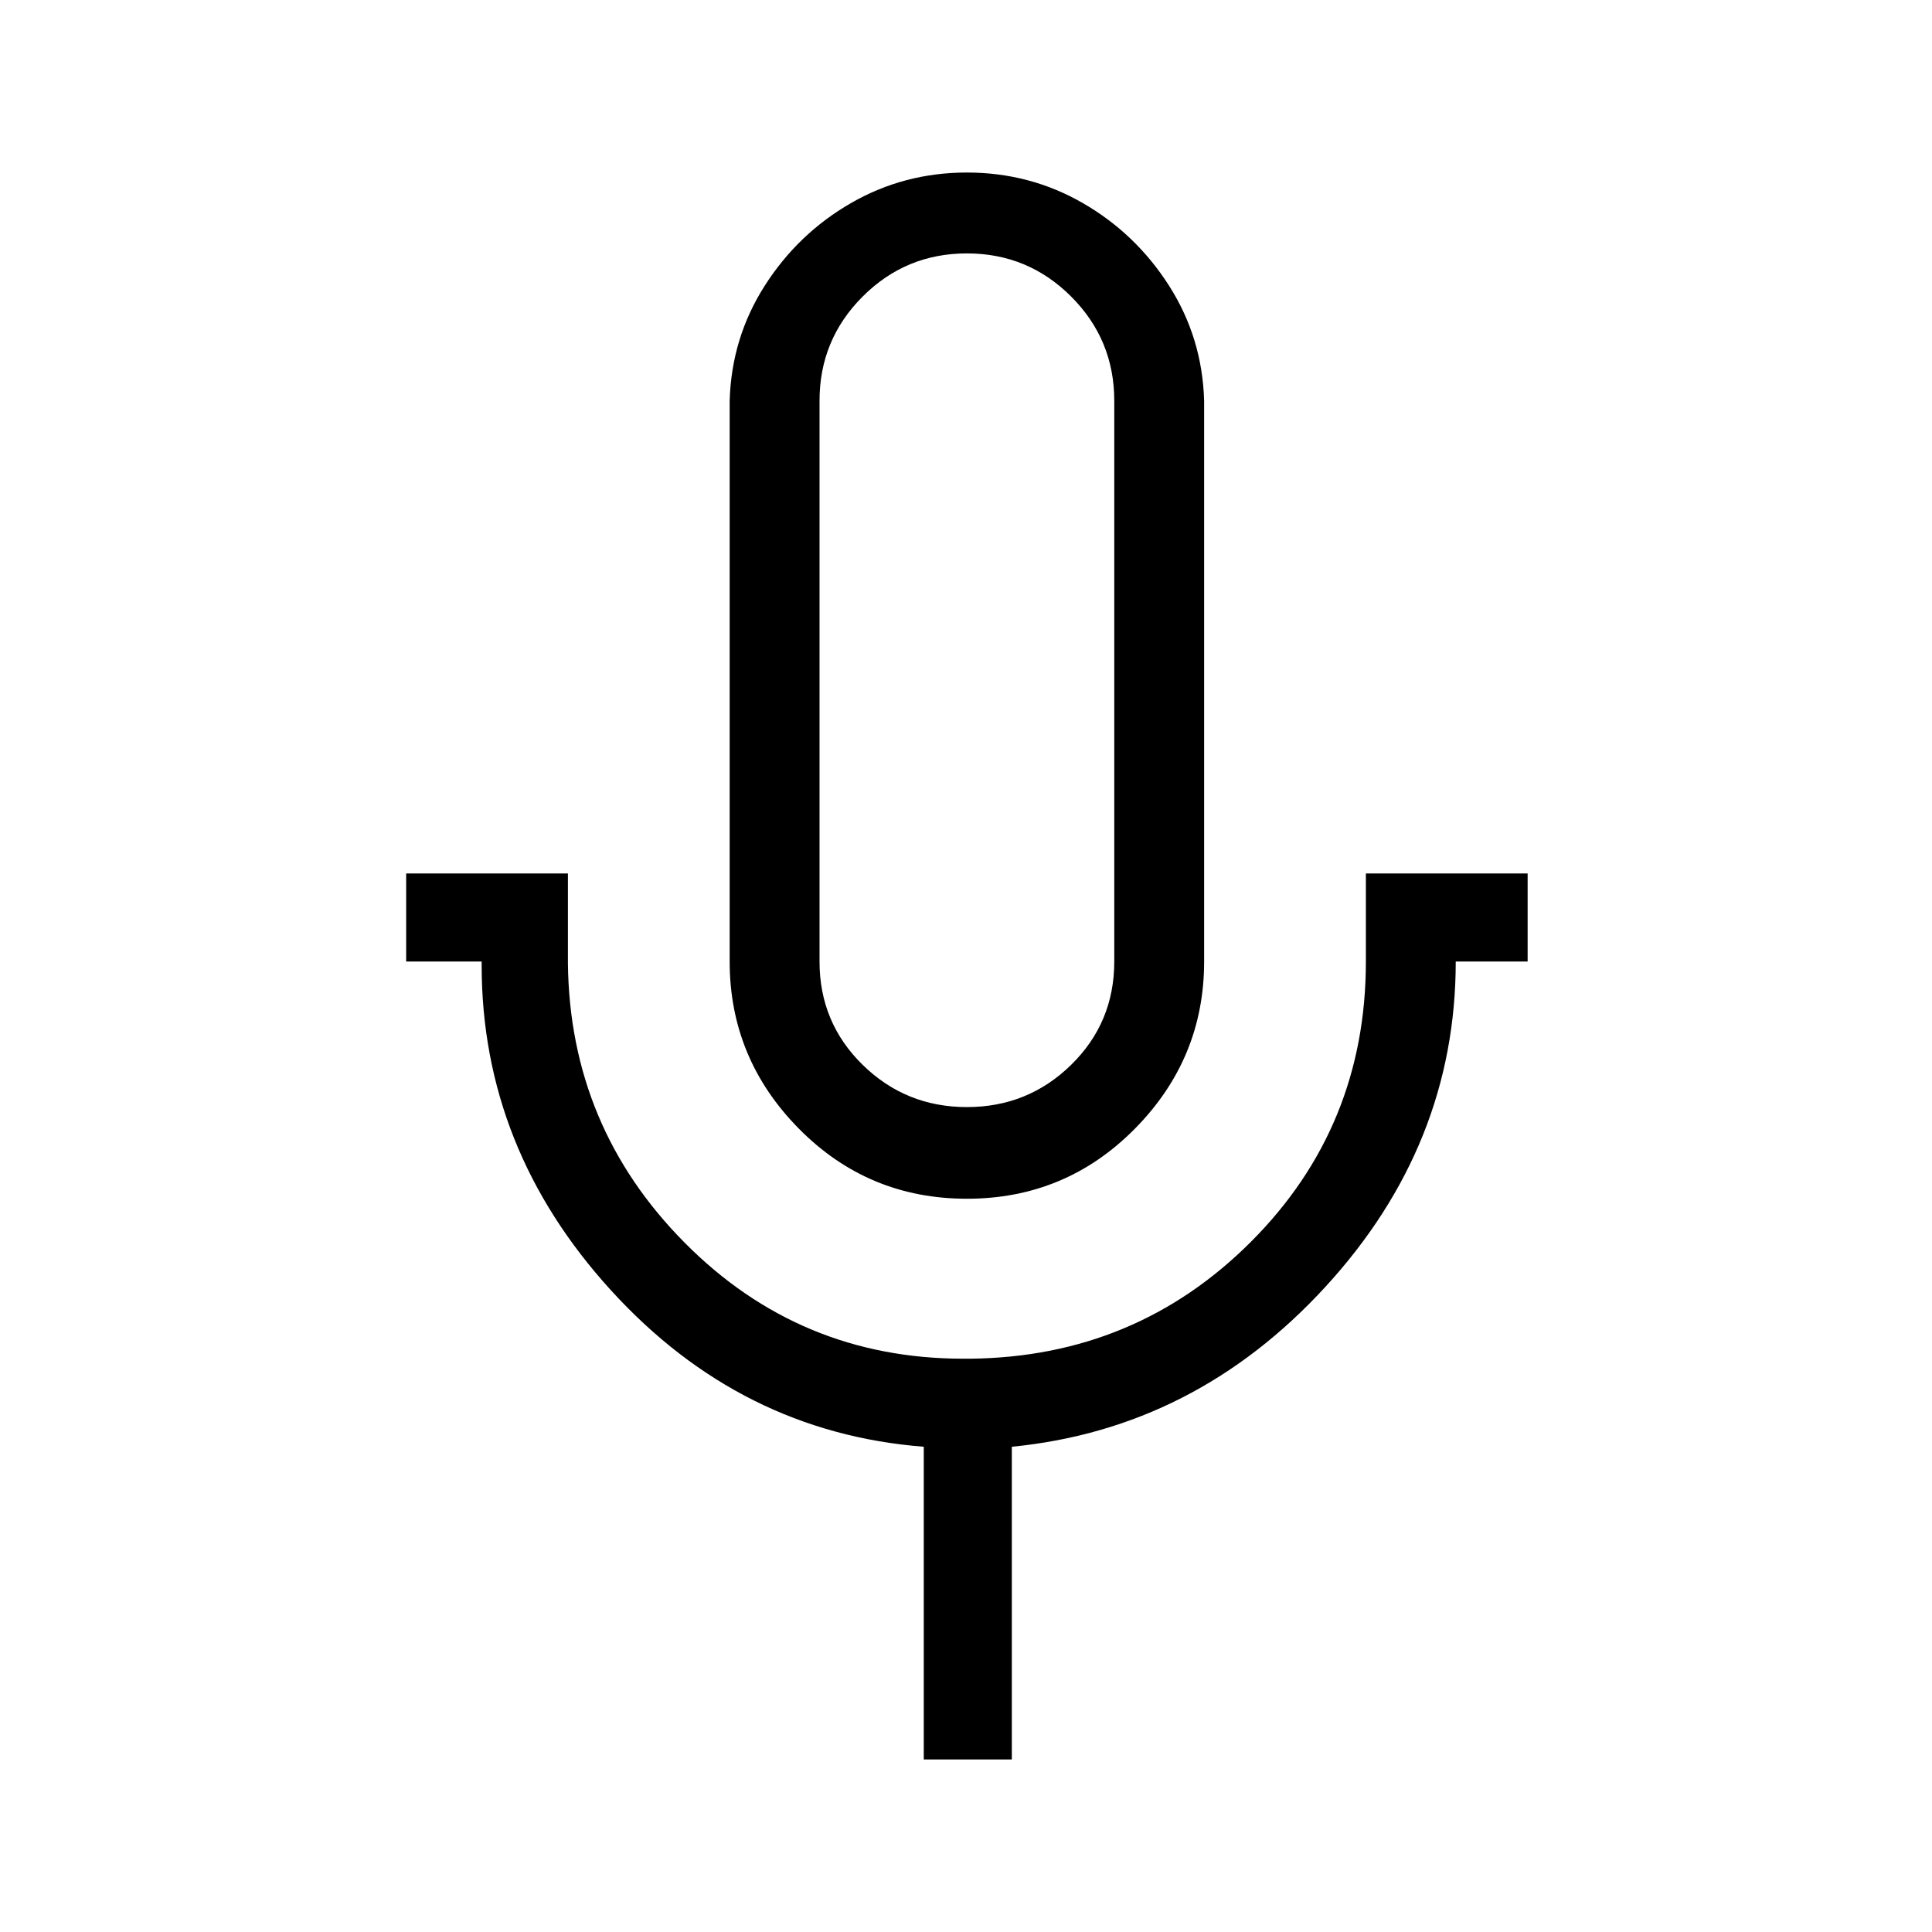 <svg width="1075" height="1075" viewBox="0 0 1075 1075" fill="none" xmlns="http://www.w3.org/2000/svg">
<path d="M760 486H850V535H810C810 603 785.833 663.333 737.5 716C689.167 768.667 631 798.333 563 805V979H514V805C446 799.667 388 770.667 340 718C292 665.333 268 605 268 537V535H226V486H316V536C316.667 596.667 338.333 648.5 381 691.5C423.667 734.5 475.333 756 536 756H540C601.333 755.333 653.333 733.667 696 691C738.667 648.333 760 596.333 760 535V486ZM406 535V223C406.667 199.667 413.167 178.333 425.5 159C437.833 139.667 453.833 124.333 473.5 113C493.167 101.667 514.667 96 538 96C561.333 96 582.833 101.667 602.5 113C622.167 124.333 638.167 139.667 650.5 159C662.833 178.333 669.333 199.667 670 223V535C670 571 657.167 602 631.5 628C605.833 654 574.667 667 538 667C501.333 667 470.167 654 444.5 628C418.833 602 406 571 406 535ZM456 223V535C456 557.667 464 576.833 480 592.5C496 608.167 515.333 616 538 616C560.667 616 580 608.167 596 592.5C612 576.833 620 557.667 620 535V223C620 200.333 612 181 596 165C580 149 560.667 141 538 141C515.333 141 496 149 480 165C464 181 456 200.333 456 223Z" fill="black"/>
</svg>
